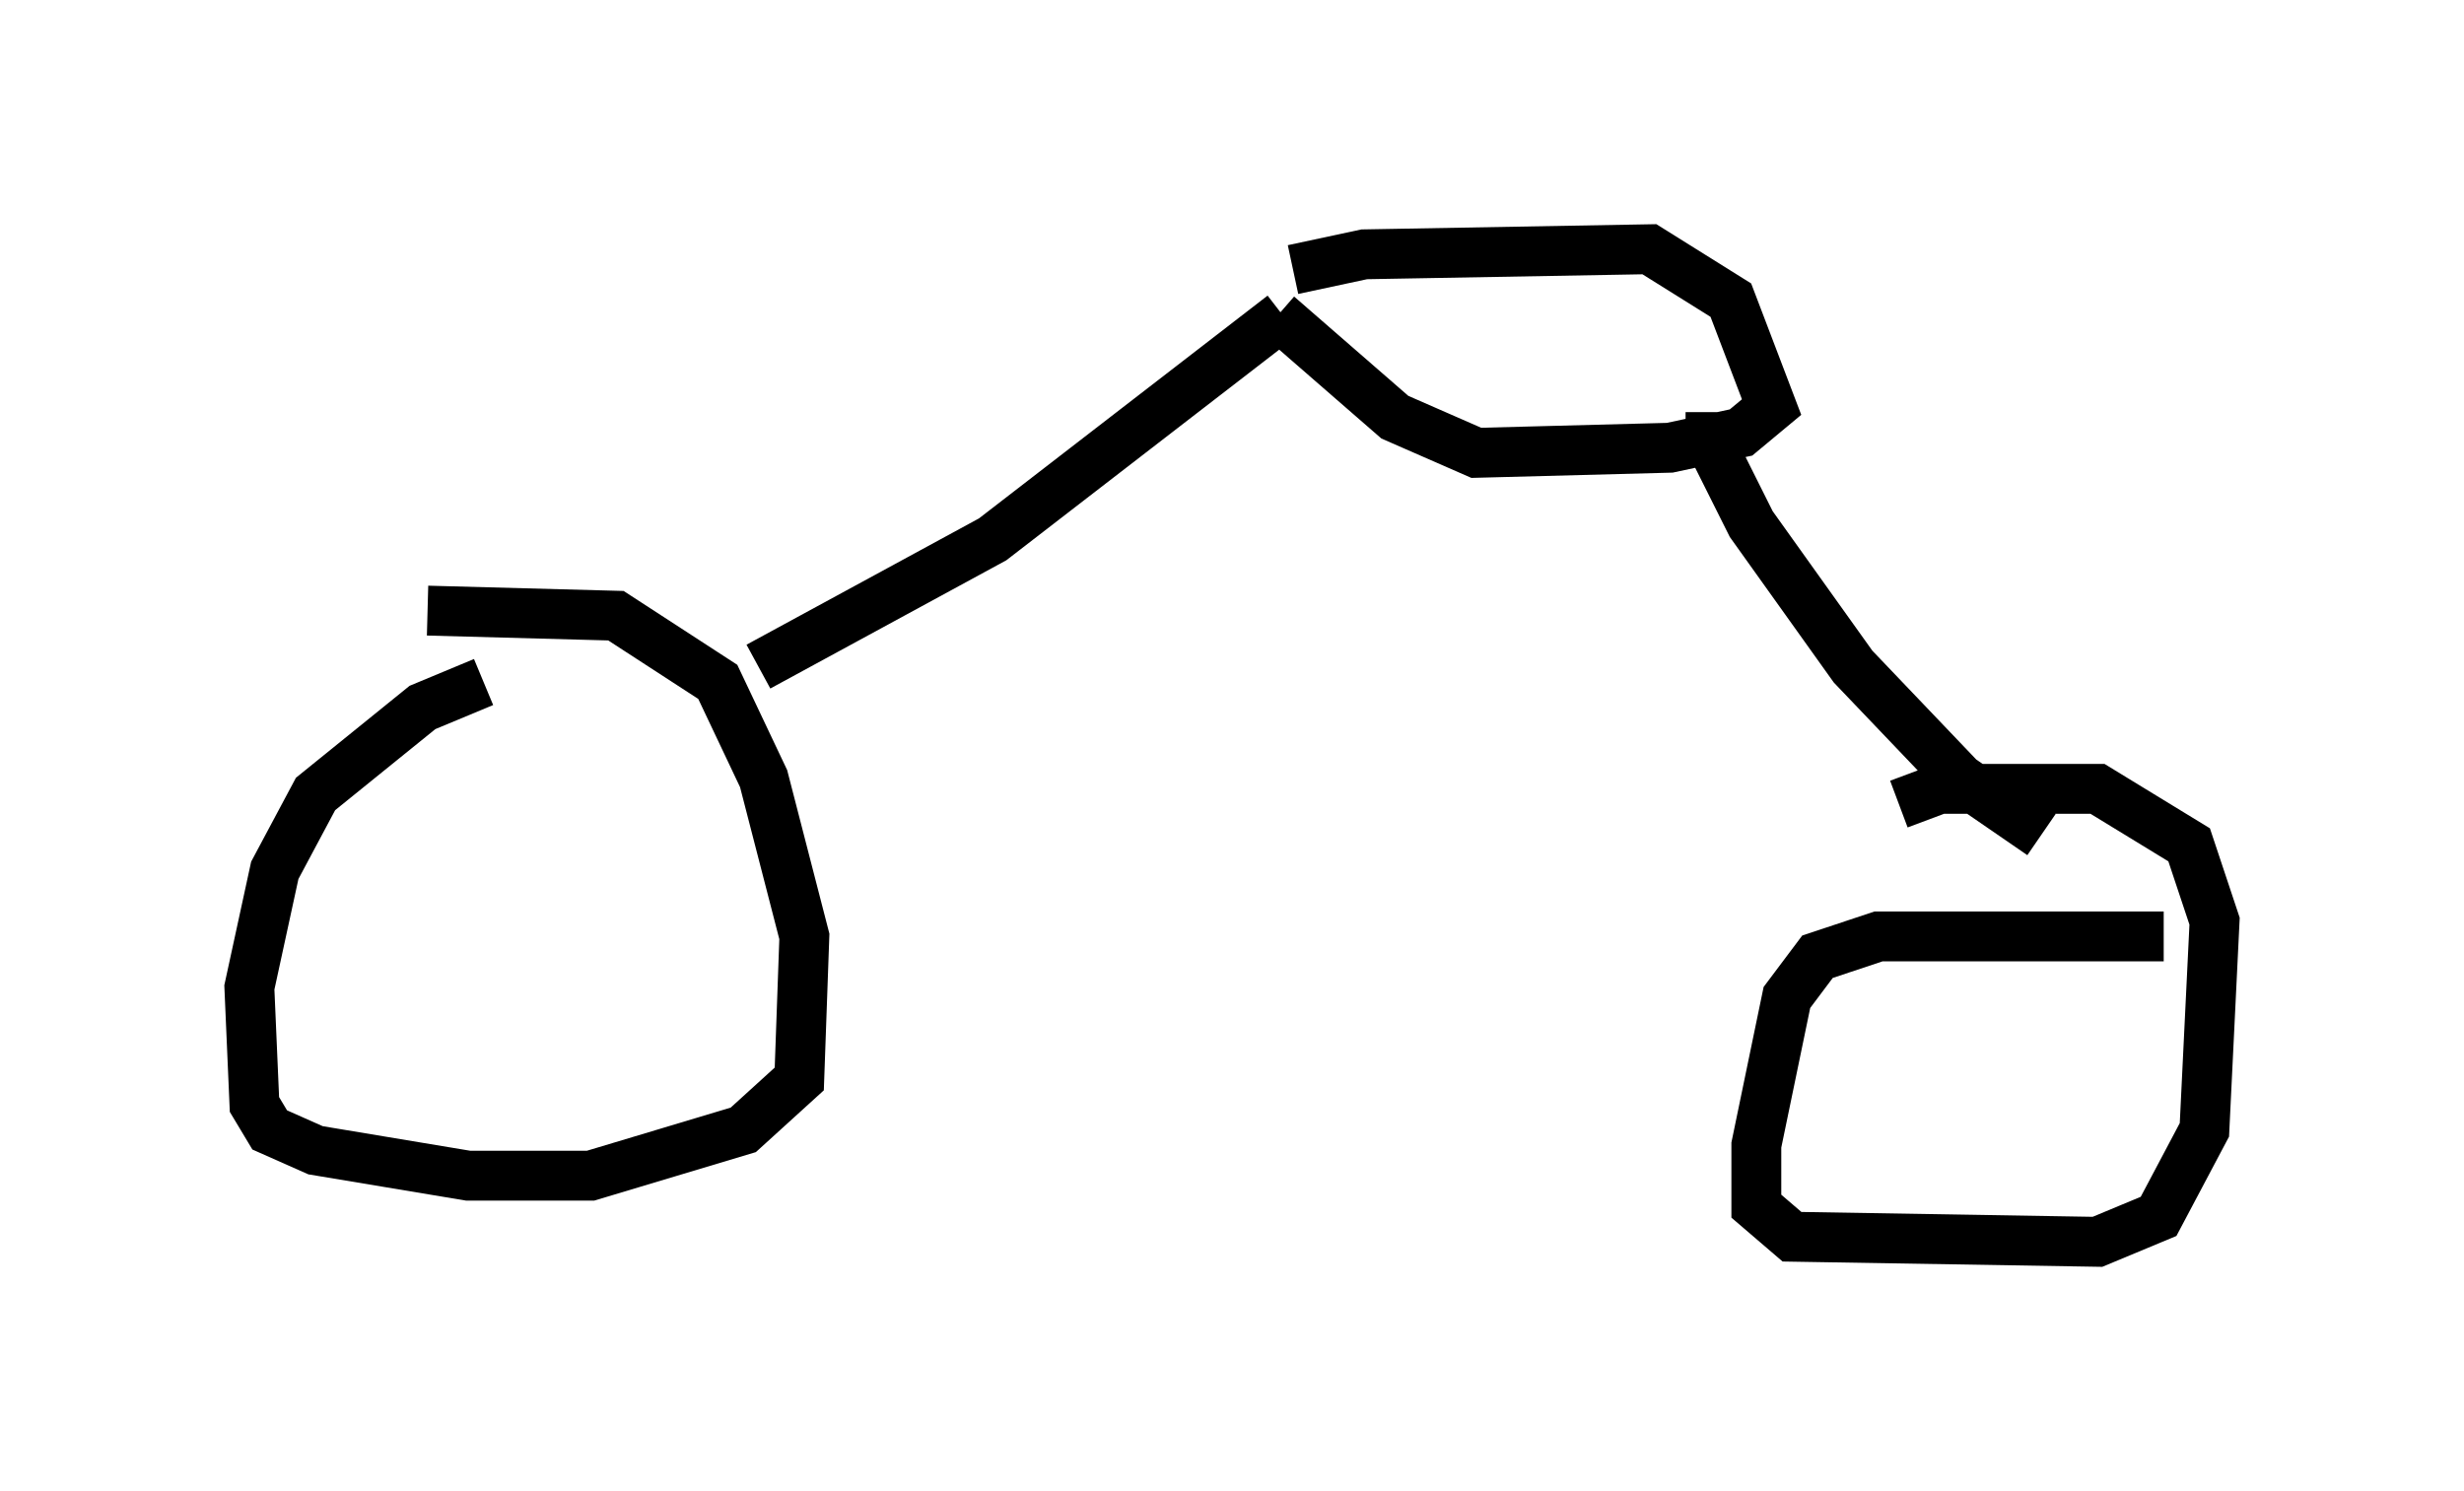 <?xml version="1.0" encoding="utf-8" ?>
<svg baseProfile="full" height="29.906" version="1.1" width="49.405" xmlns="http://www.w3.org/2000/svg" xmlns:ev="http://www.w3.org/2001/xml-events" xmlns:xlink="http://www.w3.org/1999/xlink"><defs /><rect fill="white" height="29.906" width="49.405" x="0" y="0" /><path d="M12.248, 13.779 m-2.552, -0.102 l-1.225, 0.51 -2.144, 1.735 l-0.817, 1.531 -0.51, 2.348 l0.102, 2.348 0.306, 0.51 l0.919, 0.408 3.063, 0.51 l2.45, 0.0 3.063, -0.919 l1.123, -1.021 0.102, -2.858 l-0.817, -3.165 -0.919, -1.94 l-2.042, -1.327 -3.777, -0.102 m34.811, 6.533 l-5.717, 0.0 -1.225, 0.408 l-0.613, 0.817 -0.613, 2.96 l0.0, 1.225 0.715, 0.613 l6.125, 0.102 1.225, -0.51 l0.919, -1.735 0.204, -4.185 l-0.51, -1.531 -1.838, -1.123 l-3.165, 0.0 -0.817, 0.306 m-12.148, -10.719 l1.429, -0.306 5.717, -0.102 l1.633, 1.021 0.817, 2.144 l-0.613, 0.51 -1.429, 0.306 l-3.879, 0.102 -1.633, -0.715 l-2.348, -2.042 m0.102, 0.0 l-5.819, 4.492 -4.696, 2.552 m19.09, -5.104 l0.0, 0.613 0.817, 1.633 l2.042, 2.858 2.144, 2.246 l1.633, 1.123 " fill="none" stroke="black" stroke-width="1" /></svg>